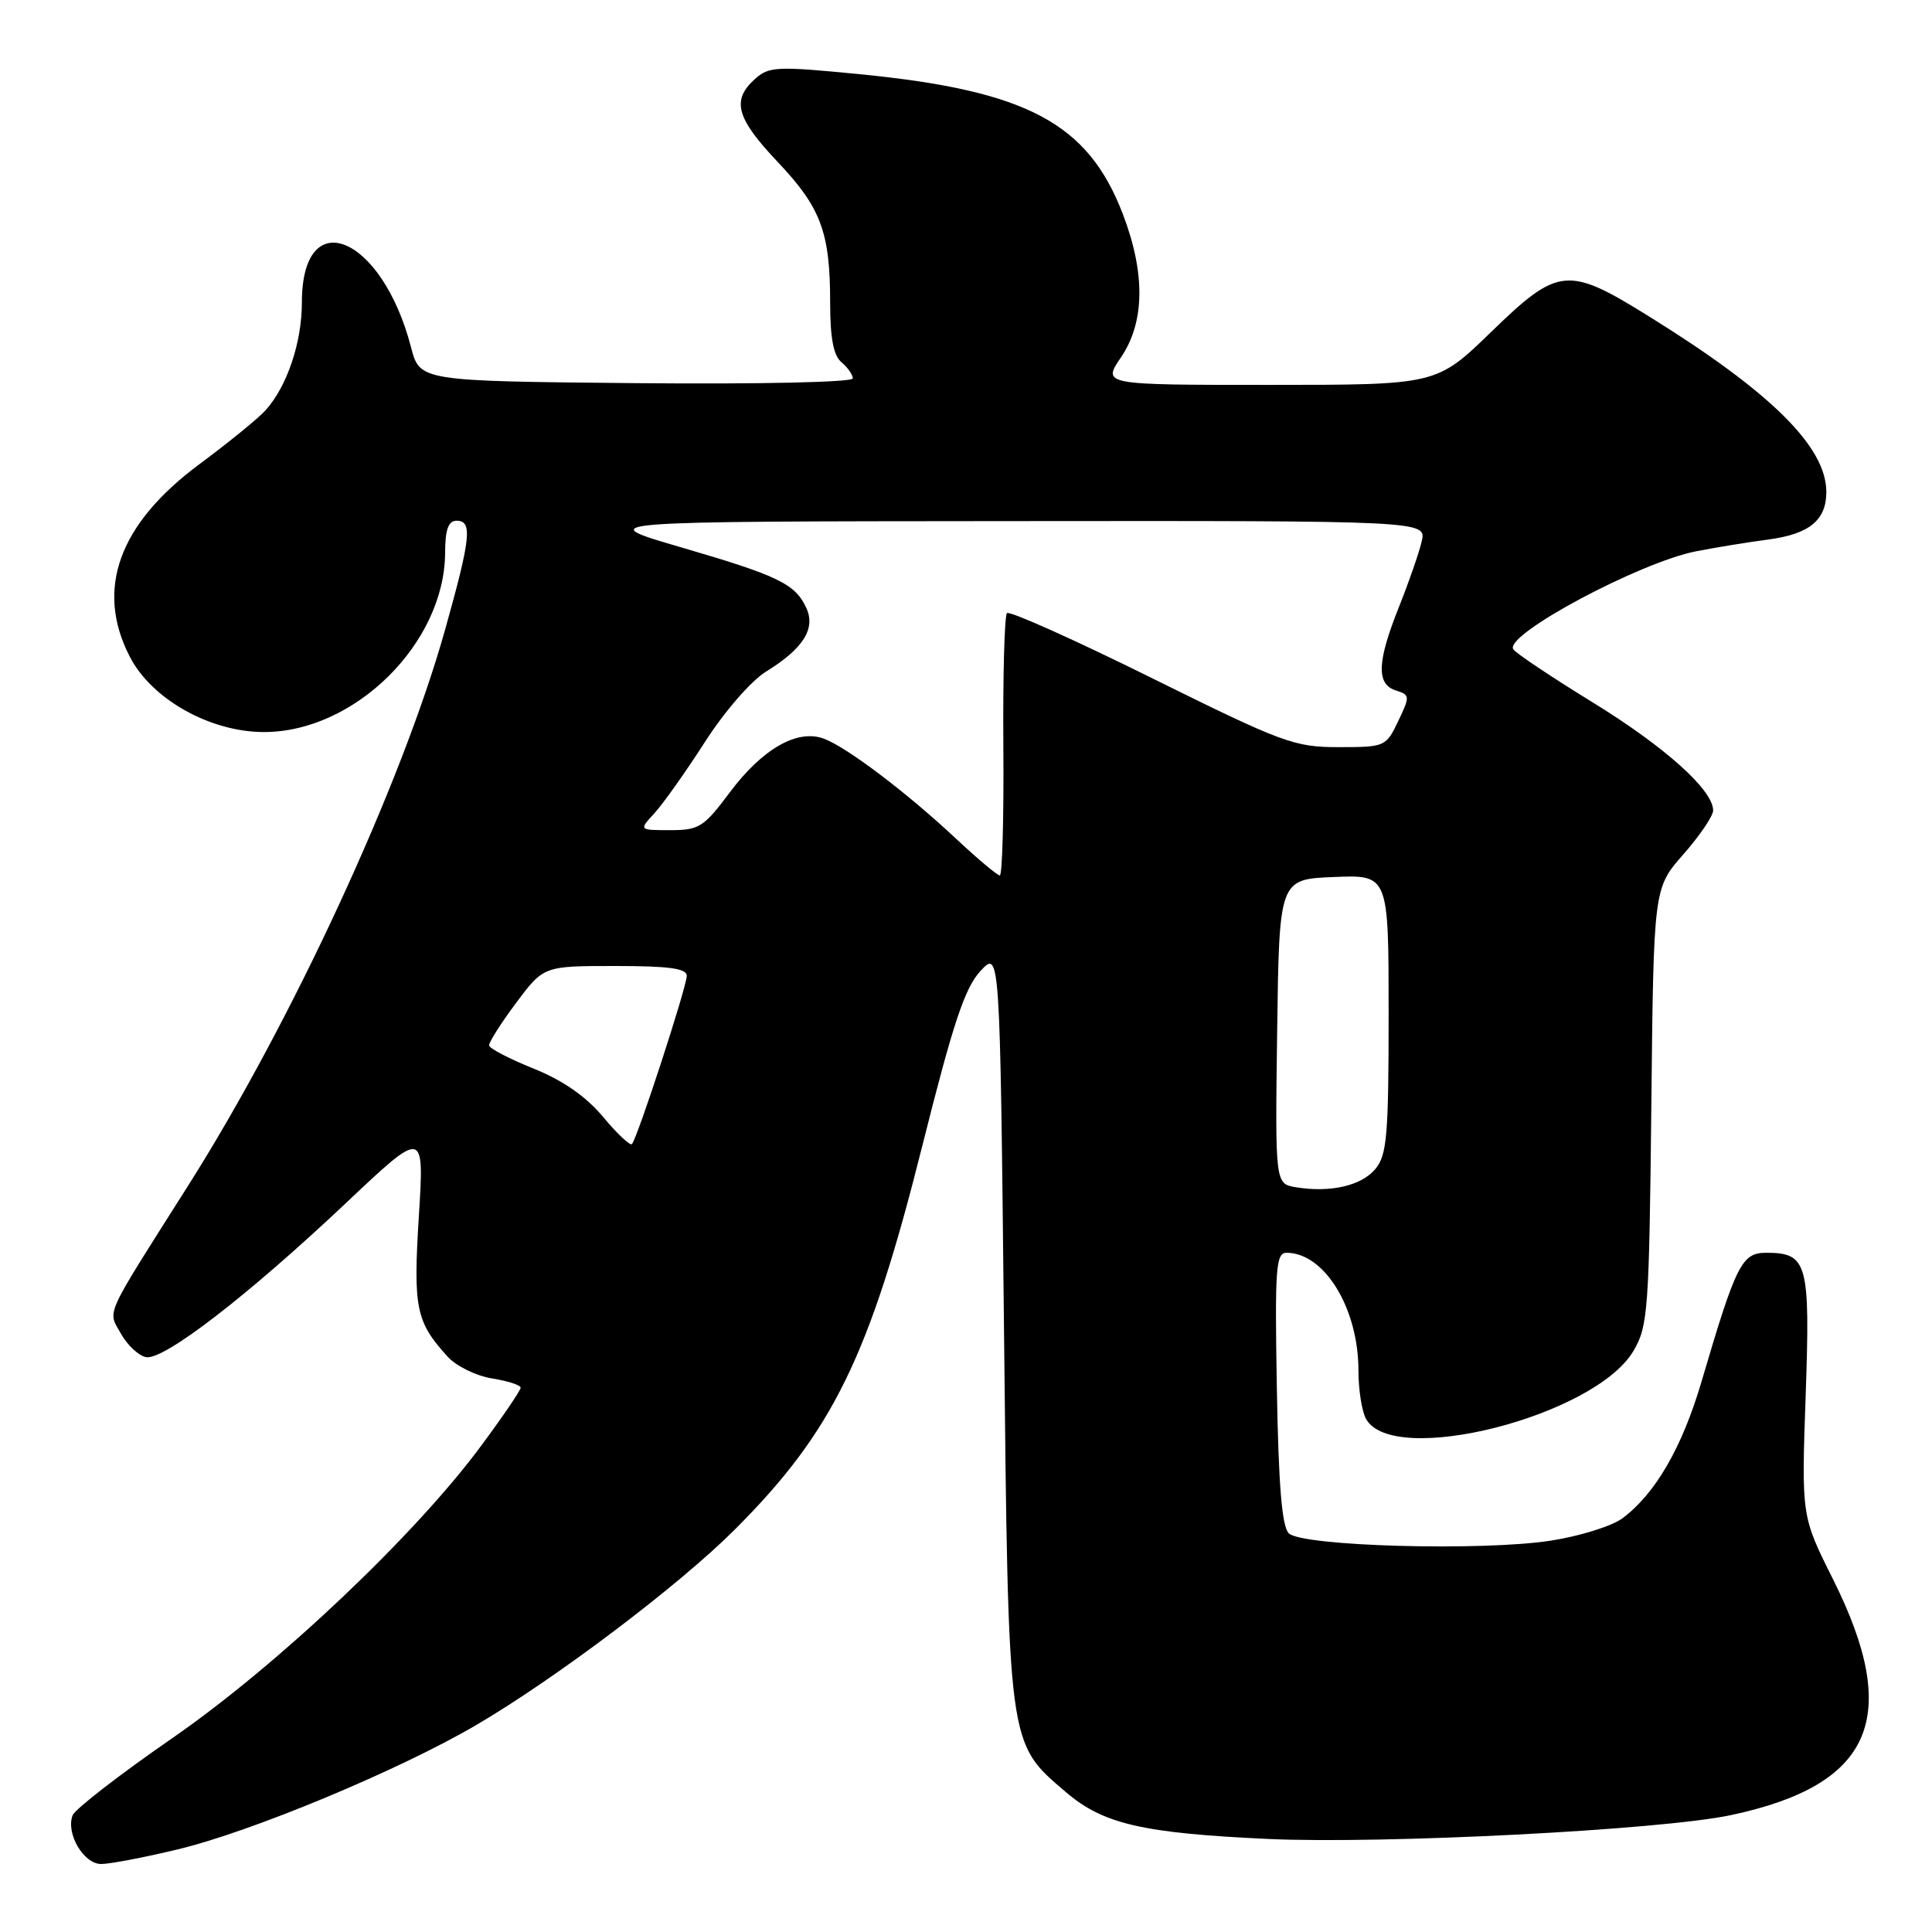 <?xml version="1.0" encoding="UTF-8" standalone="no"?>
<!DOCTYPE svg PUBLIC "-//W3C//DTD SVG 1.1//EN" "http://www.w3.org/Graphics/SVG/1.1/DTD/svg11.dtd" >
<svg xmlns="http://www.w3.org/2000/svg" xmlns:xlink="http://www.w3.org/1999/xlink" version="1.1" viewBox="0 0 256 256">
 <g >
 <path fill="currentColor"
d=" M 23.52 245.06 C 33.31 242.72 52.84 234.58 63.08 228.59 C 73.68 222.38 89.96 210.08 97.36 202.68 C 110.36 189.68 115.20 179.77 122.19 151.91 C 126.28 135.61 127.83 130.93 129.90 128.68 C 132.50 125.87 132.50 125.87 133.03 175.68 C 133.62 231.76 133.50 230.85 141.23 237.46 C 146.16 241.69 151.38 242.90 168.00 243.67 C 183.28 244.37 220.01 242.49 229.32 240.52 C 248.15 236.53 252.04 227.58 242.88 209.25 C 238.70 200.91 238.70 200.91 239.26 184.93 C 239.87 167.31 239.51 166.00 234.01 166.00 C 230.80 166.00 230.03 167.54 225.48 183.00 C 222.90 191.80 219.34 197.94 214.97 201.19 C 213.58 202.22 209.32 203.55 205.51 204.14 C 196.42 205.56 172.49 204.89 170.77 203.17 C 169.86 202.27 169.41 196.79 169.19 183.95 C 168.91 168.04 169.06 166.00 170.47 166.00 C 175.50 166.00 180.00 173.36 180.00 181.59 C 180.00 184.09 180.44 186.96 180.99 187.98 C 184.47 194.49 211.34 187.68 216.45 178.99 C 218.37 175.73 218.52 173.62 218.81 146.59 C 219.11 117.68 219.11 117.68 223.06 113.20 C 225.23 110.73 227.00 108.12 227.00 107.39 C 227.00 104.68 220.62 98.96 211.01 93.05 C 205.56 89.70 200.83 86.54 200.51 86.02 C 199.33 84.10 217.24 74.52 224.74 73.05 C 227.36 72.54 231.63 71.84 234.24 71.50 C 239.74 70.78 242.00 68.94 242.00 65.18 C 241.99 59.21 234.68 51.97 218.54 41.95 C 207.71 35.21 206.51 35.33 197.57 44.00 C 190.35 51.00 190.35 51.00 168.20 51.00 C 146.06 51.00 146.06 51.00 148.53 47.36 C 151.70 42.69 151.79 36.23 148.78 28.36 C 144.16 16.30 136.07 12.00 113.89 9.83 C 102.87 8.75 101.88 8.80 100.01 10.49 C 96.91 13.29 97.56 15.66 103.04 21.45 C 108.79 27.52 110.00 30.78 110.00 40.12 C 110.00 44.80 110.44 47.12 111.50 48.00 C 112.32 48.68 113.00 49.65 113.00 50.14 C 113.00 50.65 100.68 50.92 84.31 50.77 C 55.63 50.50 55.63 50.50 54.46 46.00 C 50.59 31.14 40.00 26.82 40.00 40.10 C 40.00 45.36 38.05 51.17 35.21 54.34 C 34.27 55.40 30.31 58.62 26.42 61.51 C 15.73 69.44 12.60 78.08 17.19 87.00 C 20.09 92.65 27.84 97.00 34.98 97.00 C 47.01 97.00 58.92 85.22 58.98 73.25 C 58.99 70.15 59.41 69.00 60.50 69.00 C 62.63 69.00 62.40 71.24 58.96 83.50 C 53.23 103.90 38.63 135.48 24.90 157.15 C 13.60 174.99 14.26 173.54 16.03 176.73 C 16.88 178.25 18.37 179.64 19.35 179.83 C 21.69 180.28 32.83 171.69 45.86 159.39 C 56.22 149.61 56.22 149.61 55.50 161.17 C 54.74 173.34 55.11 175.15 59.32 179.77 C 60.45 181.02 63.10 182.31 65.19 182.65 C 67.29 182.98 69.00 183.54 68.99 183.88 C 68.99 184.22 66.66 187.65 63.81 191.50 C 55.06 203.36 36.84 220.62 22.85 230.30 C 15.89 235.11 9.94 239.72 9.62 240.54 C 8.70 242.94 11.08 247.00 13.41 246.99 C 14.56 246.99 19.11 246.12 23.52 245.06 Z  M 171.73 157.32 C 168.96 156.86 168.96 156.86 169.23 136.68 C 169.50 116.50 169.50 116.50 176.75 116.21 C 184.00 115.91 184.00 115.91 184.00 134.35 C 184.00 150.43 183.78 153.05 182.25 154.89 C 180.40 157.12 176.31 158.06 171.73 157.32 Z  M 79.90 147.98 C 77.63 145.27 74.57 143.15 70.70 141.59 C 67.50 140.31 64.86 138.93 64.81 138.53 C 64.76 138.13 66.37 135.59 68.38 132.90 C 72.04 128.00 72.04 128.00 81.52 128.00 C 88.64 128.00 91.00 128.32 91.00 129.30 C 91.00 130.75 84.43 150.90 83.73 151.60 C 83.49 151.84 81.76 150.22 79.90 147.98 Z  M 126.69 111.14 C 120.16 105.03 112.28 99.06 109.20 97.89 C 105.68 96.55 101.03 99.20 96.68 105.02 C 93.26 109.60 92.63 110.00 88.81 110.00 C 84.65 110.00 84.65 110.00 86.72 107.75 C 87.86 106.51 90.86 102.28 93.39 98.34 C 95.99 94.28 99.51 90.23 101.49 89.00 C 106.42 85.96 108.10 83.32 106.85 80.58 C 105.39 77.37 103.16 76.29 90.20 72.51 C 78.50 69.09 78.50 69.09 133.77 69.05 C 189.04 69.00 189.04 69.00 188.38 71.75 C 188.03 73.26 186.67 77.17 185.37 80.42 C 182.46 87.70 182.35 90.66 184.96 91.49 C 186.83 92.08 186.85 92.26 185.27 95.55 C 183.66 98.94 183.52 99.00 177.37 99.00 C 171.49 99.00 169.98 98.44 152.57 89.82 C 142.37 84.77 133.76 80.91 133.43 81.24 C 133.10 81.57 132.88 89.53 132.95 98.92 C 133.02 108.31 132.81 116.00 132.48 116.00 C 132.15 116.00 129.54 113.81 126.69 111.14 Z "/>
</g>
</svg>